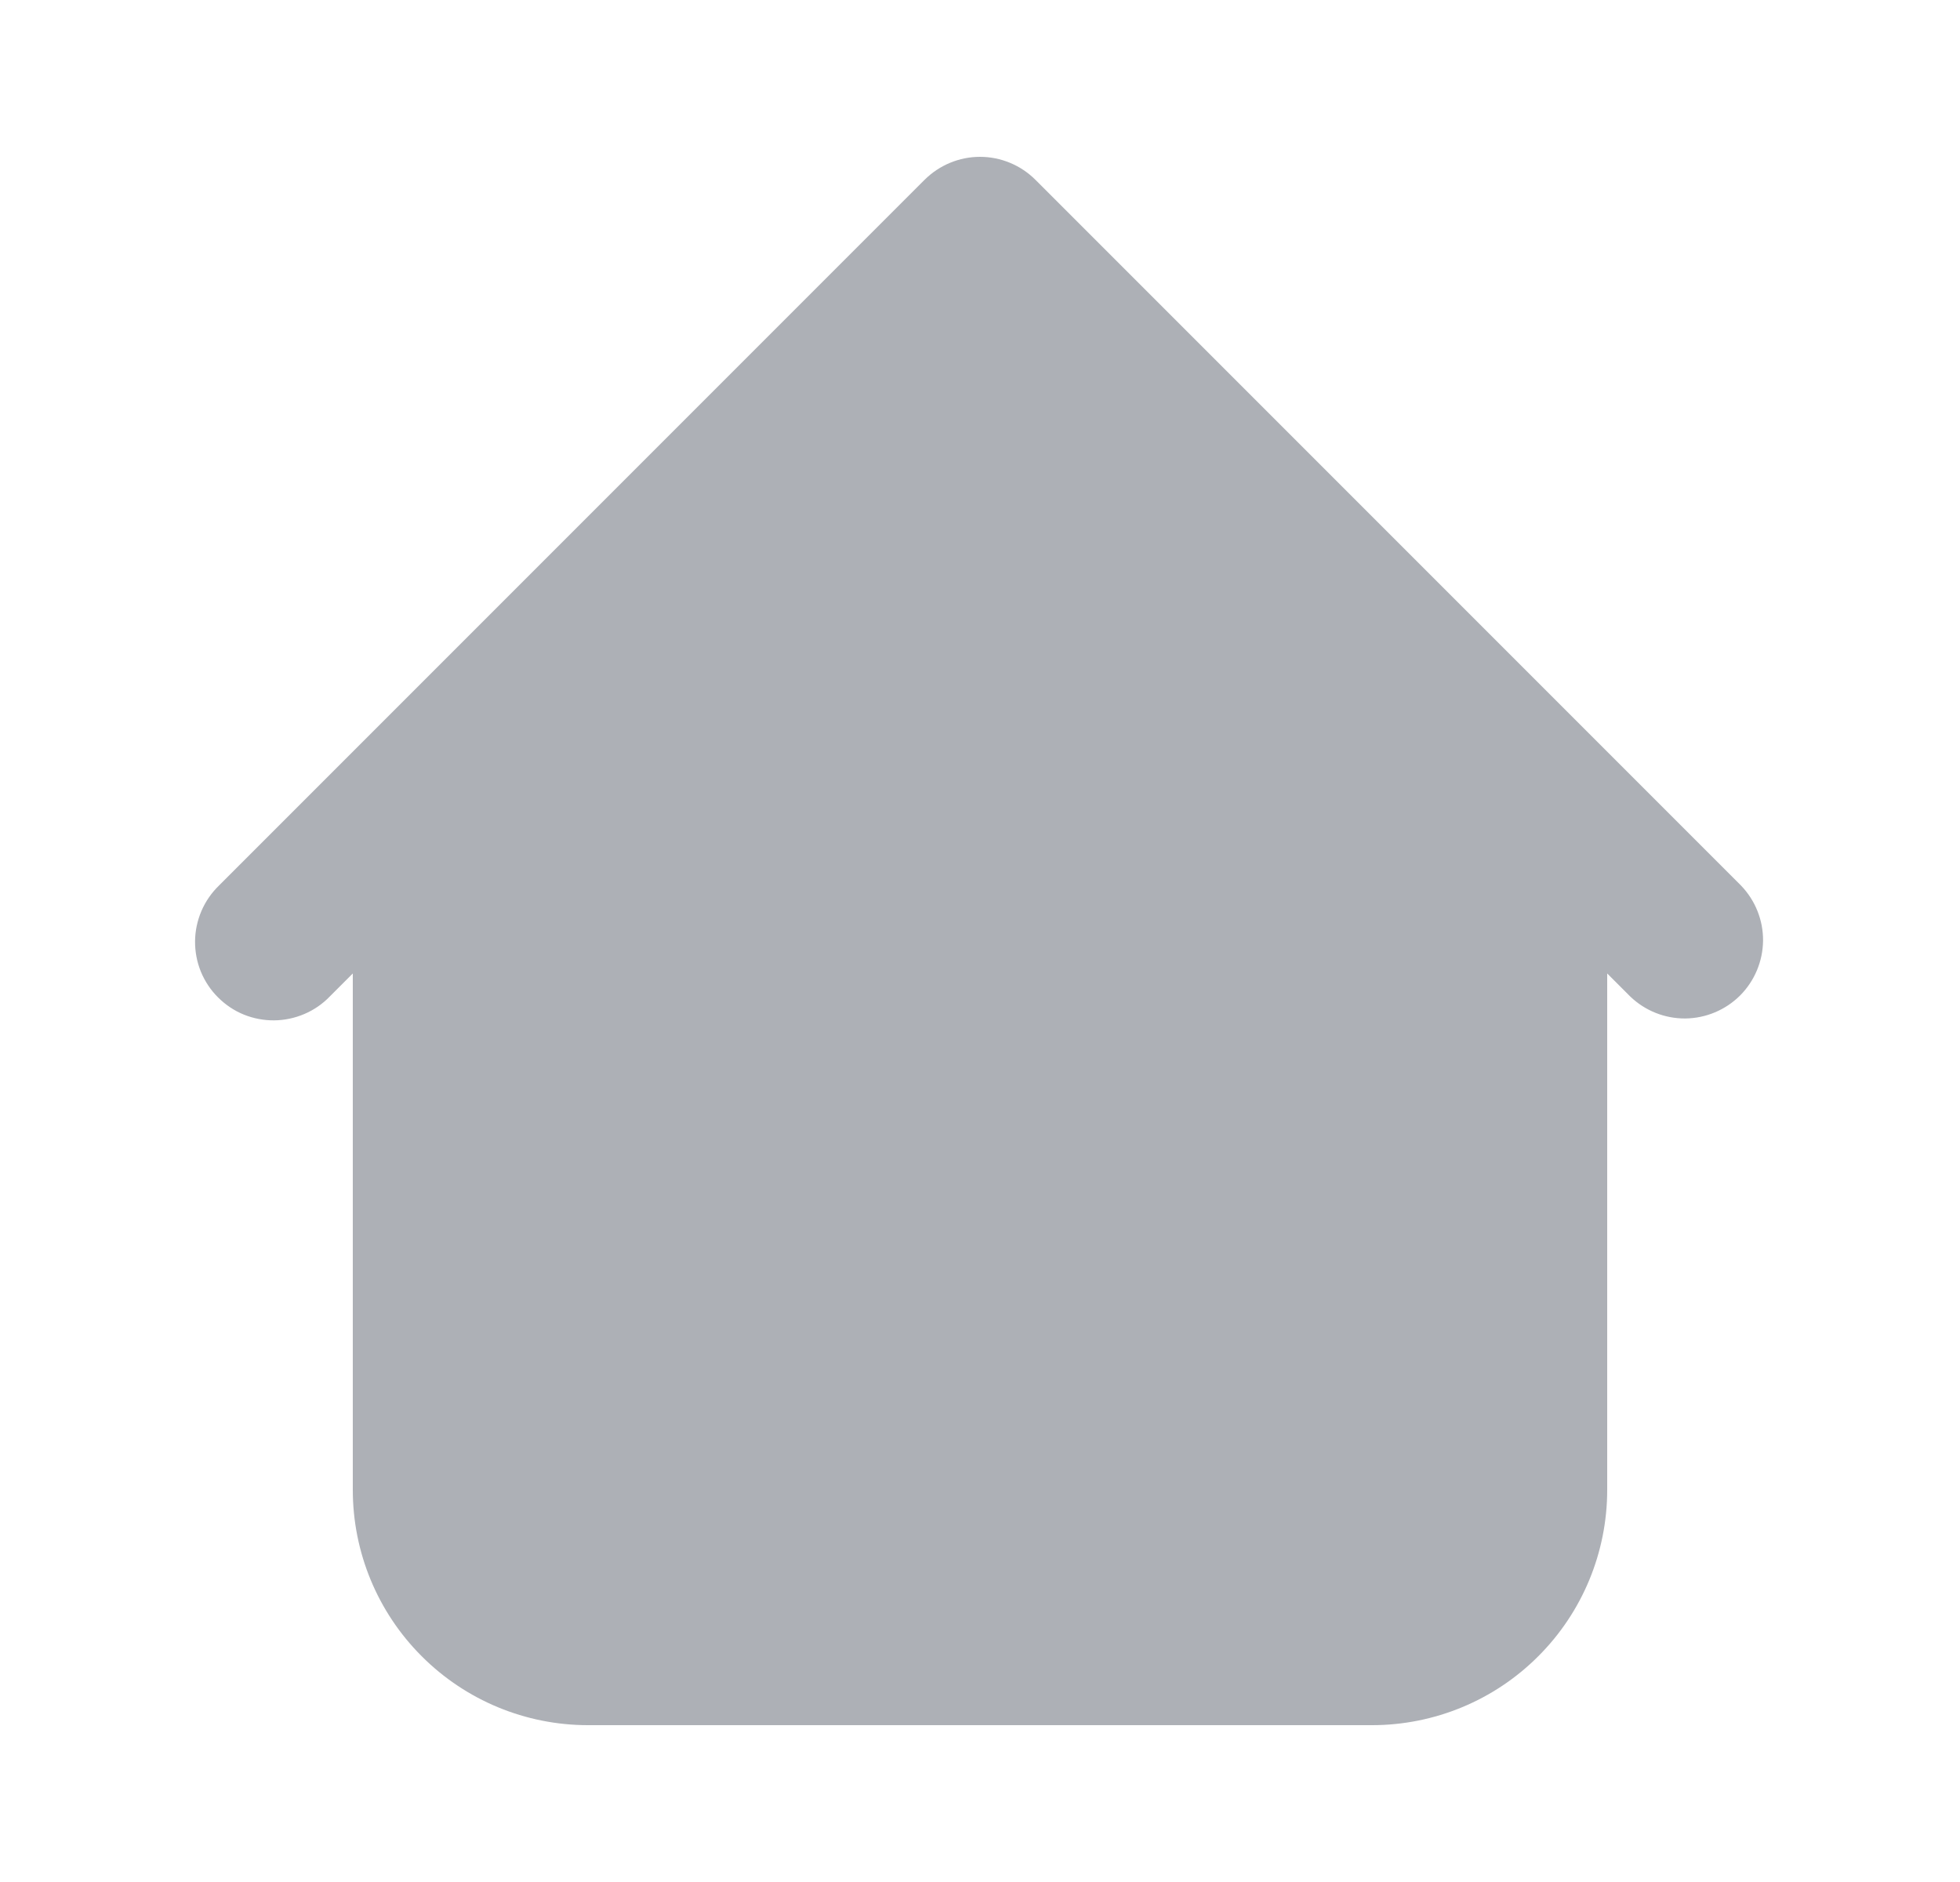 <svg width="25" height="24" viewBox="0 0 25 24" fill="none" xmlns="http://www.w3.org/2000/svg">
<path fill-rule="evenodd" clip-rule="evenodd" d="M13.207 2.293C13.02 2.106 12.765 2 12.5 2C12.235 2 11.981 2.106 11.793 2.293L4.793 9.293L2.793 11.293C2.698 11.385 2.621 11.496 2.569 11.618C2.517 11.74 2.489 11.871 2.488 12.004C2.487 12.136 2.512 12.268 2.562 12.391C2.613 12.514 2.687 12.626 2.781 12.719C2.875 12.813 2.986 12.888 3.109 12.938C3.232 12.988 3.364 13.013 3.496 13.012C3.629 13.011 3.76 12.983 3.882 12.931C4.004 12.879 4.115 12.803 4.207 12.707L4.5 12.414V19C4.5 19.796 4.816 20.559 5.379 21.121C5.941 21.684 6.704 22 7.5 22H17.5C18.296 22 19.059 21.684 19.621 21.121C20.184 20.559 20.5 19.796 20.5 19V12.414L20.793 12.707C20.982 12.889 21.234 12.99 21.497 12.988C21.759 12.985 22.009 12.88 22.195 12.695C22.38 12.509 22.485 12.259 22.488 11.996C22.49 11.734 22.389 11.482 22.207 11.293L13.207 2.293Z" fill="#ADB0B6"/>
</svg>
